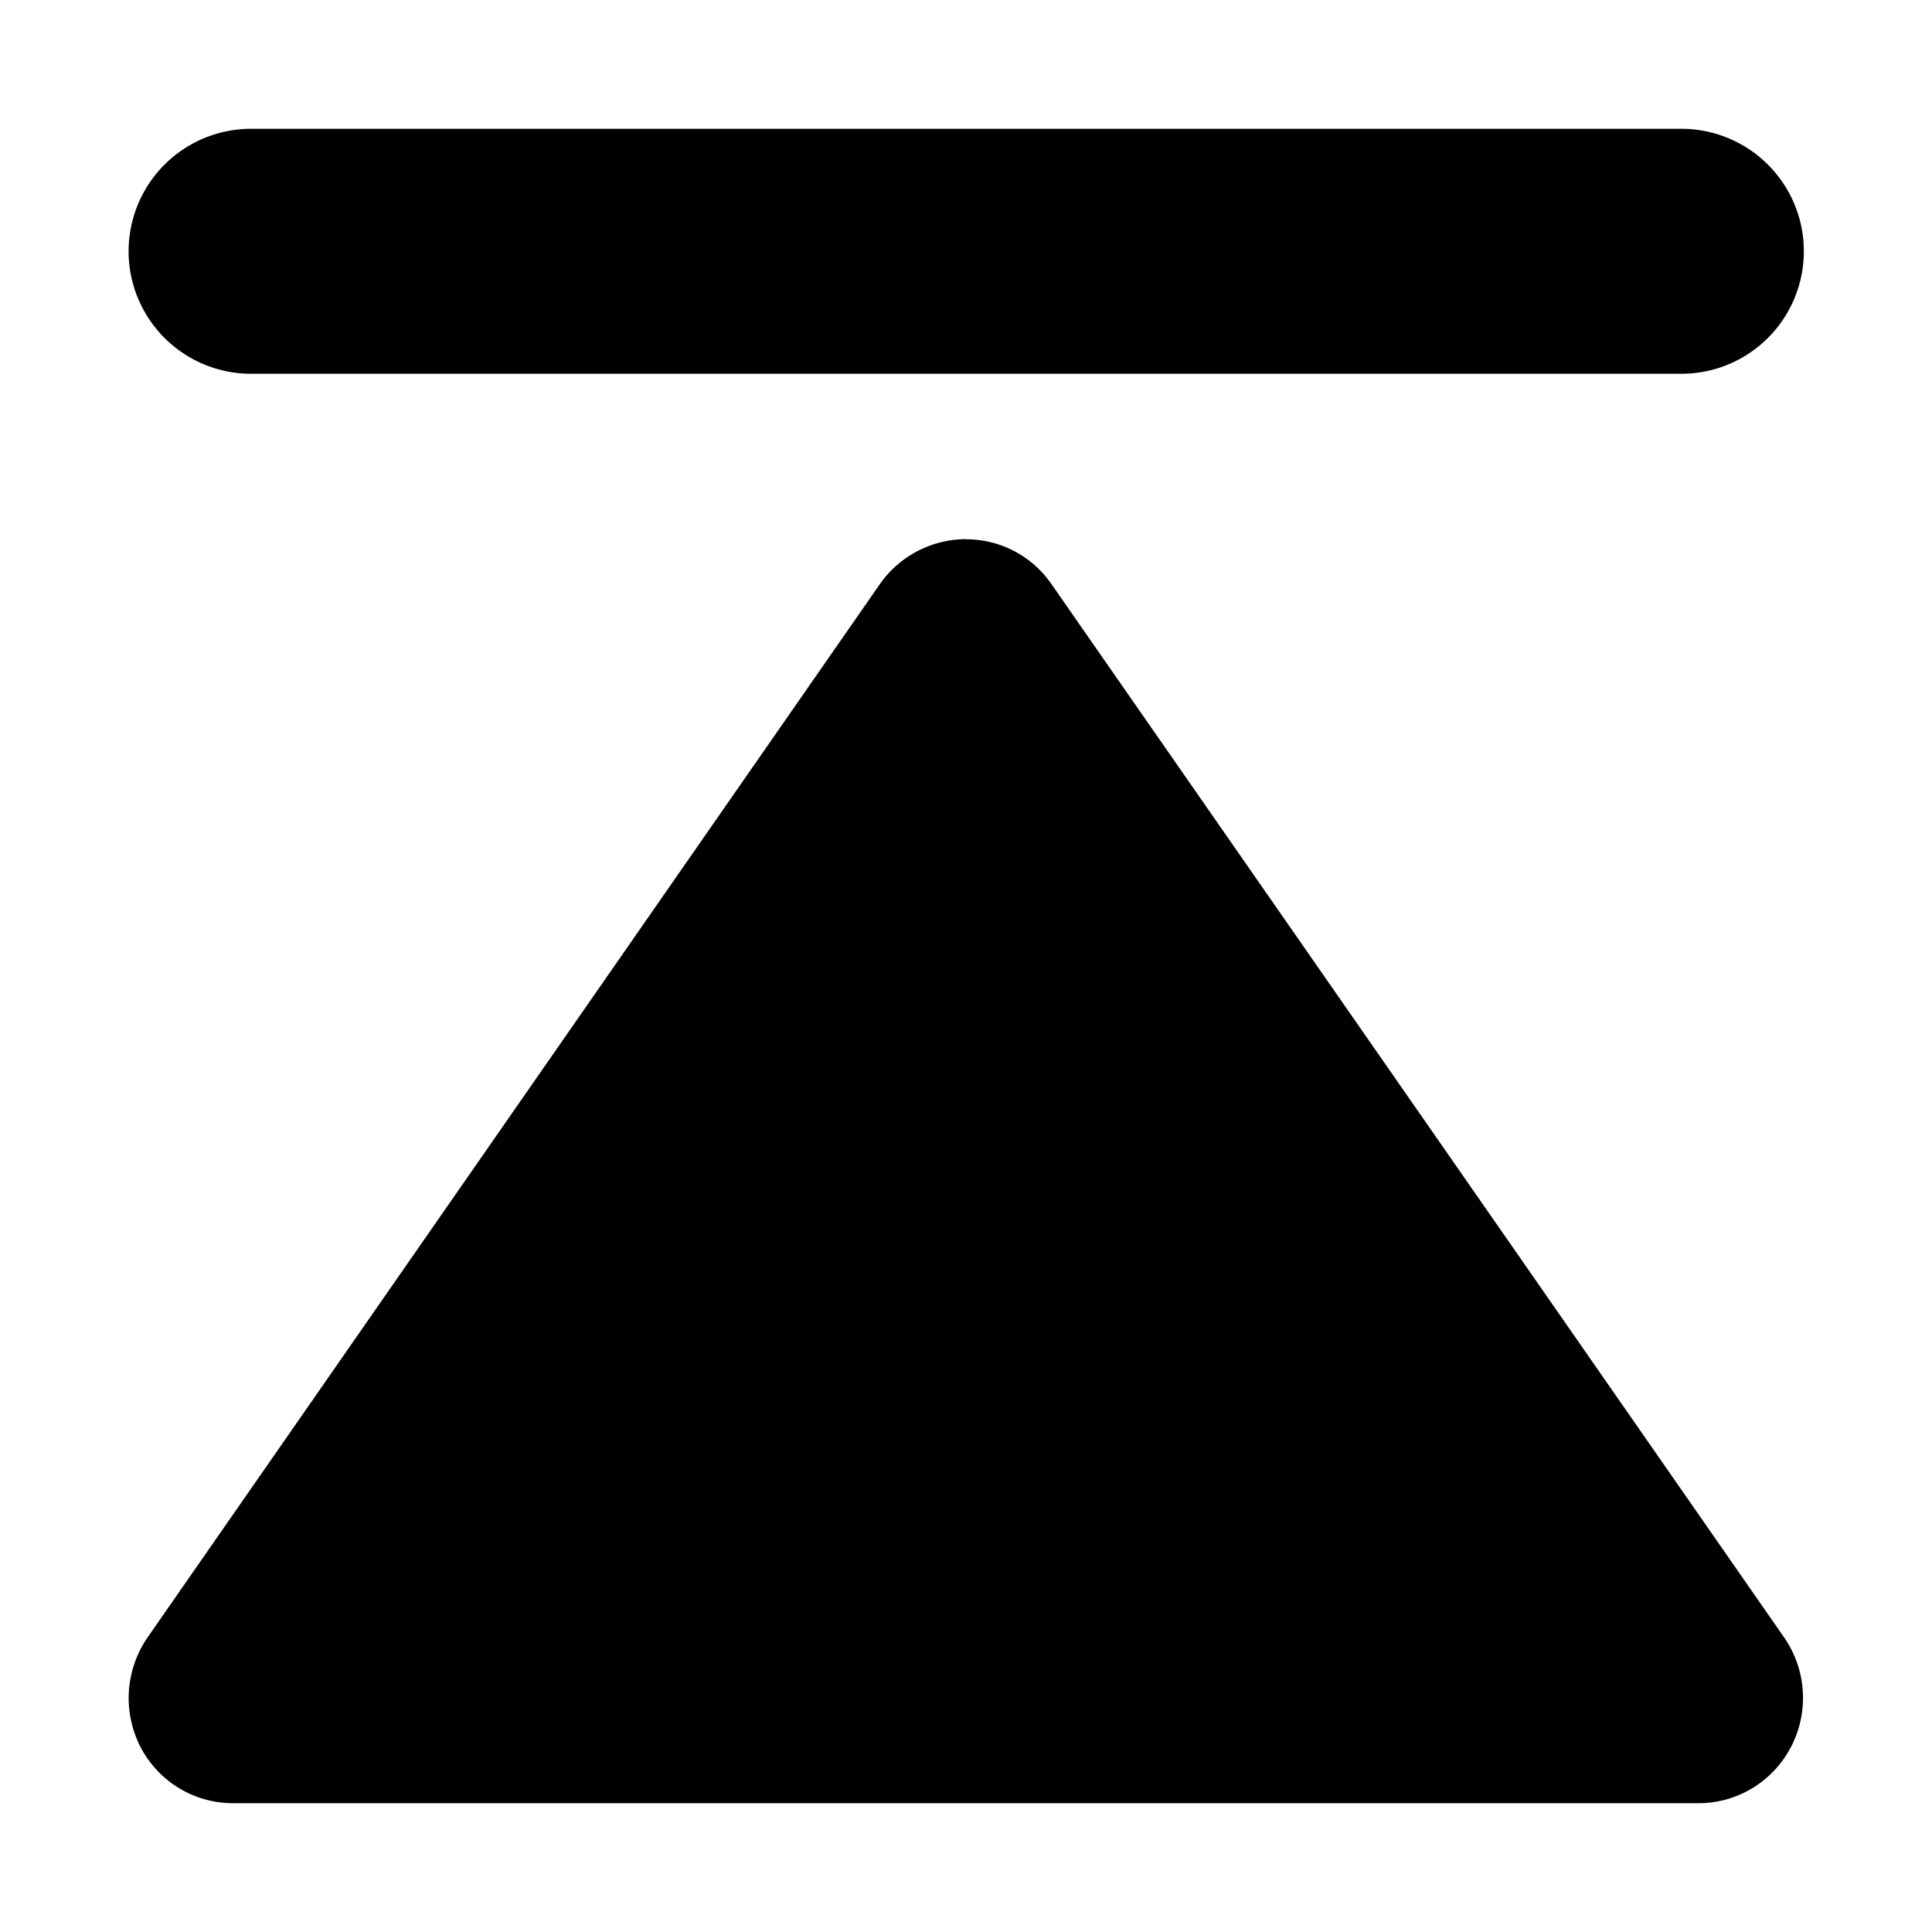 <?xml version="1.0" standalone="no"?>
<!DOCTYPE svg PUBLIC "-//W3C//DTD SVG 1.1//EN" "http://www.w3.org/Graphics/SVG/1.1/DTD/svg11.dtd"><svg t="1566891528446" class="icon" viewBox="0 0 1024 1024" version="1.1" xmlns="http://www.w3.org/2000/svg" p-id="1149" xmlns:xlink="http://www.w3.org/1999/xlink" width="200" height="200"><defs><style type="text/css"></style></defs><path d="M891.085 198.11H133.052A64.853 64.853 0 0 1 133.12 68.267h758.033a64.853 64.853 0 0 1 0 129.843zM512 285.764a55.91 55.91 0 0 0-45.602 23.757l-388.233 558.421a56.73 56.73 0 0 0-3.823 57.754c9.489 18.432 28.399 30.037 49.152 30.037h776.738c20.821 0 39.595-11.605 49.152-30.037a56.32 56.32 0 0 0-3.755-57.822L557.397 309.726a54.886 54.886 0 0 0-45.329-23.893z" p-id="1150"></path></svg>
